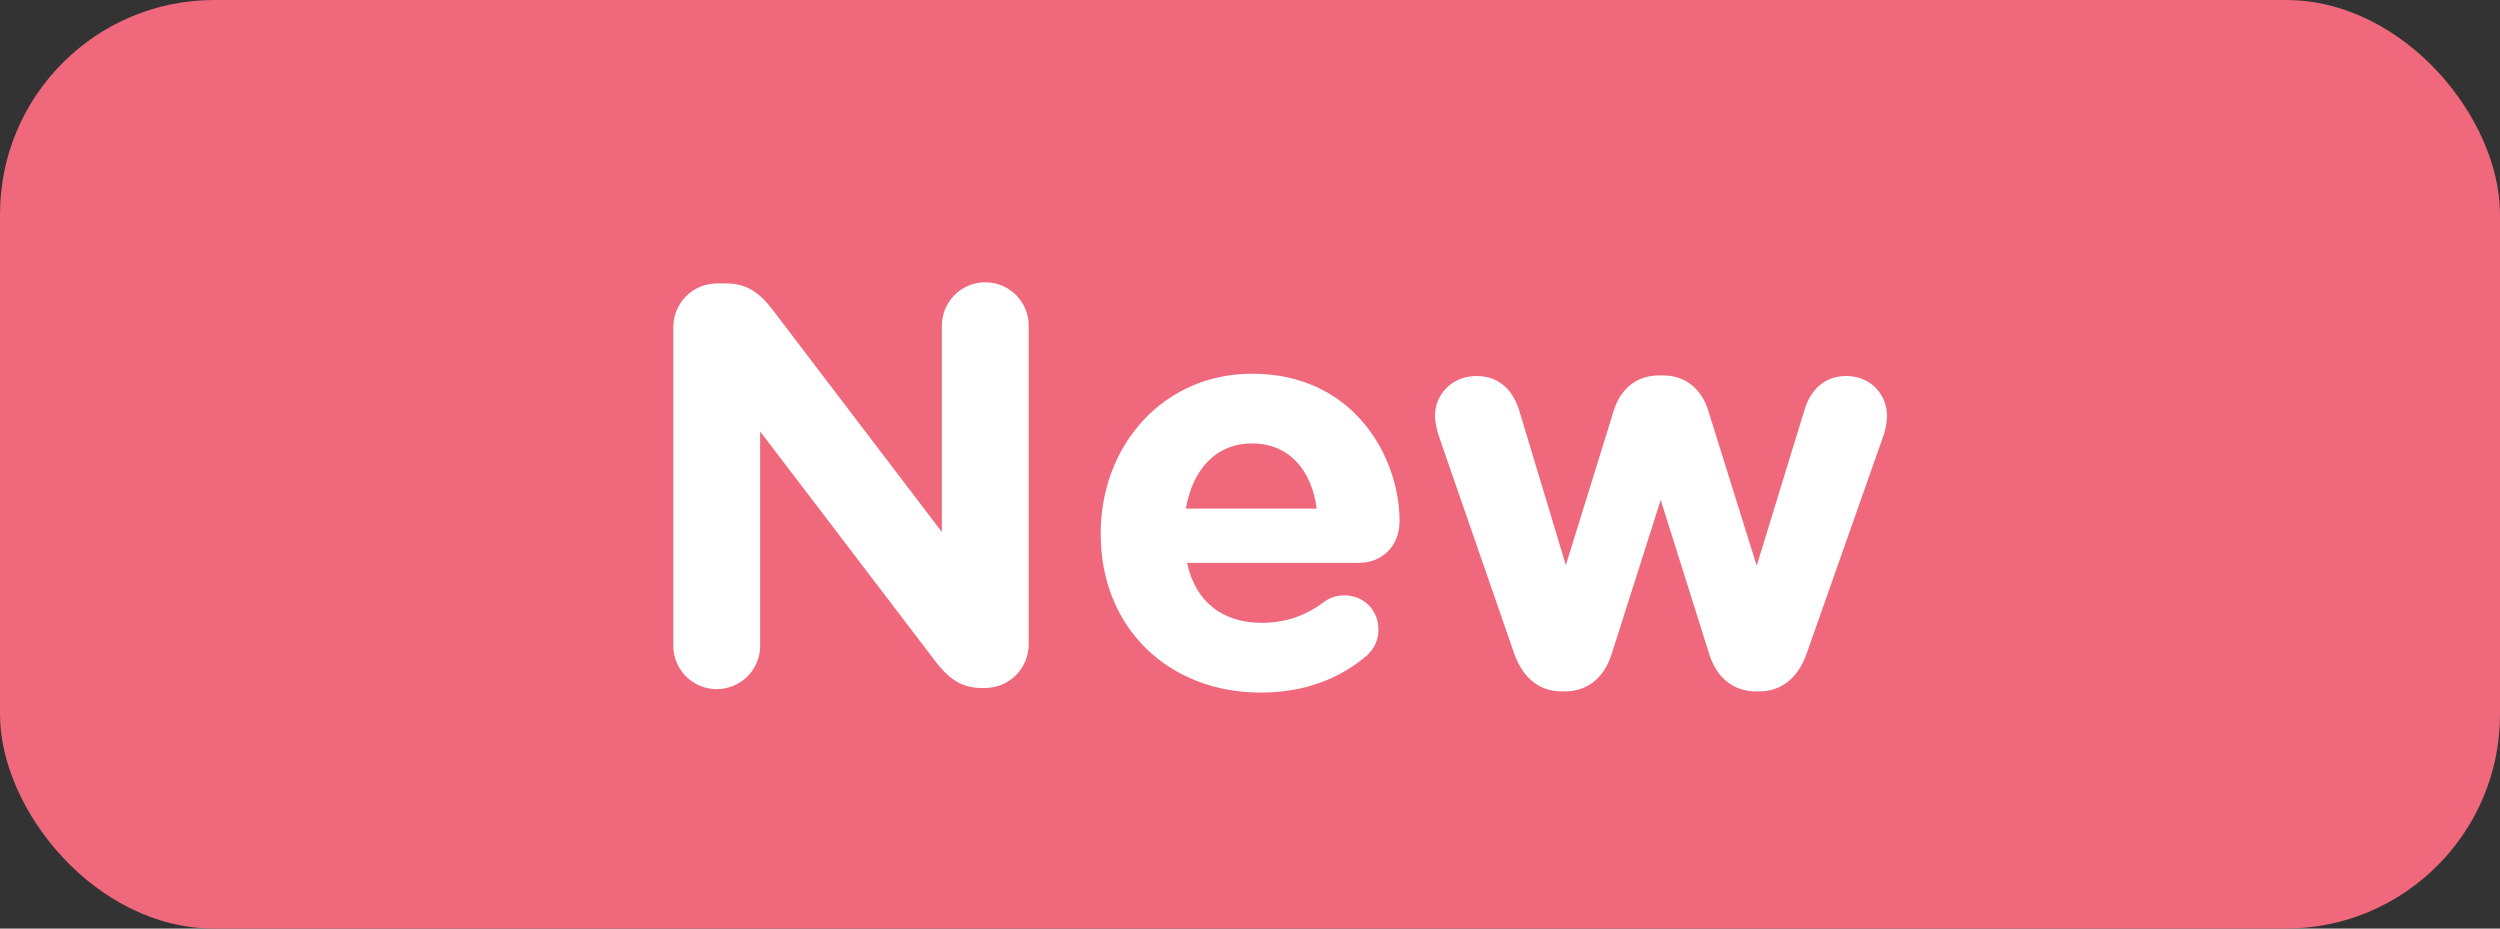<?xml version="1.0" encoding="UTF-8" standalone="no"?>
<svg width="70px" height="26px" viewBox="0 0 70 26" version="1.1" xmlns="http://www.w3.org/2000/svg" xmlns:xlink="http://www.w3.org/1999/xlink">
    <rect x="0" y="0" width="70" height="26" fill="#333333" stroke="none"/>
    <!-- Generator: Sketch 40 (33762) - http://www.bohemiancoding.com/sketch -->
    <title>New label</title>
    <desc>Created with Sketch.</desc>
    <defs></defs>
    <g id="Welcome" stroke="none" stroke-width="1" fill="none" fill-rule="evenodd">
        <g id="Icon" transform="translate(-1040, -85)">
            <g id="New-label" transform="translate(1040, 85)">
                <rect id="Rectangle-22" fill="#EF687B" x="0" y="0" width="70" height="26" rx="6"></rect>
                <path d="M18.852,18.08 C18.852,18.752 19.396,19.296 20.068,19.296 C20.74,19.296 21.284,18.752 21.284,18.08 L21.284,12.08 L26.212,18.544 C26.548,18.976 26.9,19.264 27.492,19.264 L27.572,19.264 C28.26,19.264 28.804,18.72 28.804,18.032 L28.804,9.12 C28.804,8.448 28.26,7.904 27.588,7.904 C26.916,7.904 26.372,8.448 26.372,9.12 L26.372,14.896 L21.62,8.656 C21.284,8.224 20.932,7.936 20.34,7.936 L20.084,7.936 C19.396,7.936 18.852,8.48 18.852,9.168 L18.852,18.08 Z M33.204,14.24 C33.396,13.136 34.052,12.416 35.06,12.416 C36.084,12.416 36.724,13.152 36.868,14.24 L33.204,14.24 Z M38.276,18.352 C38.452,18.192 38.596,17.952 38.596,17.632 C38.596,17.088 38.196,16.672 37.652,16.672 C37.396,16.672 37.236,16.736 37.06,16.864 C36.564,17.232 36.004,17.44 35.332,17.44 C34.244,17.44 33.476,16.864 33.236,15.76 L38.052,15.76 C38.692,15.76 39.188,15.296 39.188,14.592 C39.188,12.816 37.924,10.464 35.06,10.464 C32.564,10.464 30.82,12.48 30.82,14.928 L30.82,14.96 C30.82,17.584 32.724,19.392 35.3,19.392 C36.548,19.392 37.524,18.992 38.276,18.352 L38.276,18.352 Z M43.732,19.36 L43.812,19.36 C44.404,19.36 44.9,19.024 45.124,18.32 L46.5,14 L47.86,18.32 C48.084,19.024 48.58,19.36 49.172,19.36 L49.252,19.36 C49.844,19.36 50.34,19.024 50.596,18.272 L52.756,12.144 C52.788,12.032 52.836,11.808 52.836,11.648 C52.836,11.04 52.372,10.528 51.7,10.528 C51.06,10.528 50.692,10.944 50.532,11.456 L49.188,15.84 L47.828,11.488 C47.652,10.912 47.204,10.512 46.58,10.512 L46.436,10.512 C45.812,10.512 45.364,10.912 45.188,11.488 L43.844,15.824 L42.532,11.472 C42.356,10.912 41.956,10.528 41.348,10.528 C40.628,10.528 40.18,11.072 40.18,11.632 C40.18,11.84 40.244,12.08 40.292,12.224 L42.388,18.272 C42.644,19.024 43.14,19.36 43.732,19.36 L43.732,19.36 Z" id="New" fill="#FFFFFF"></path>
            </g>
        </g>
    </g>
</svg>